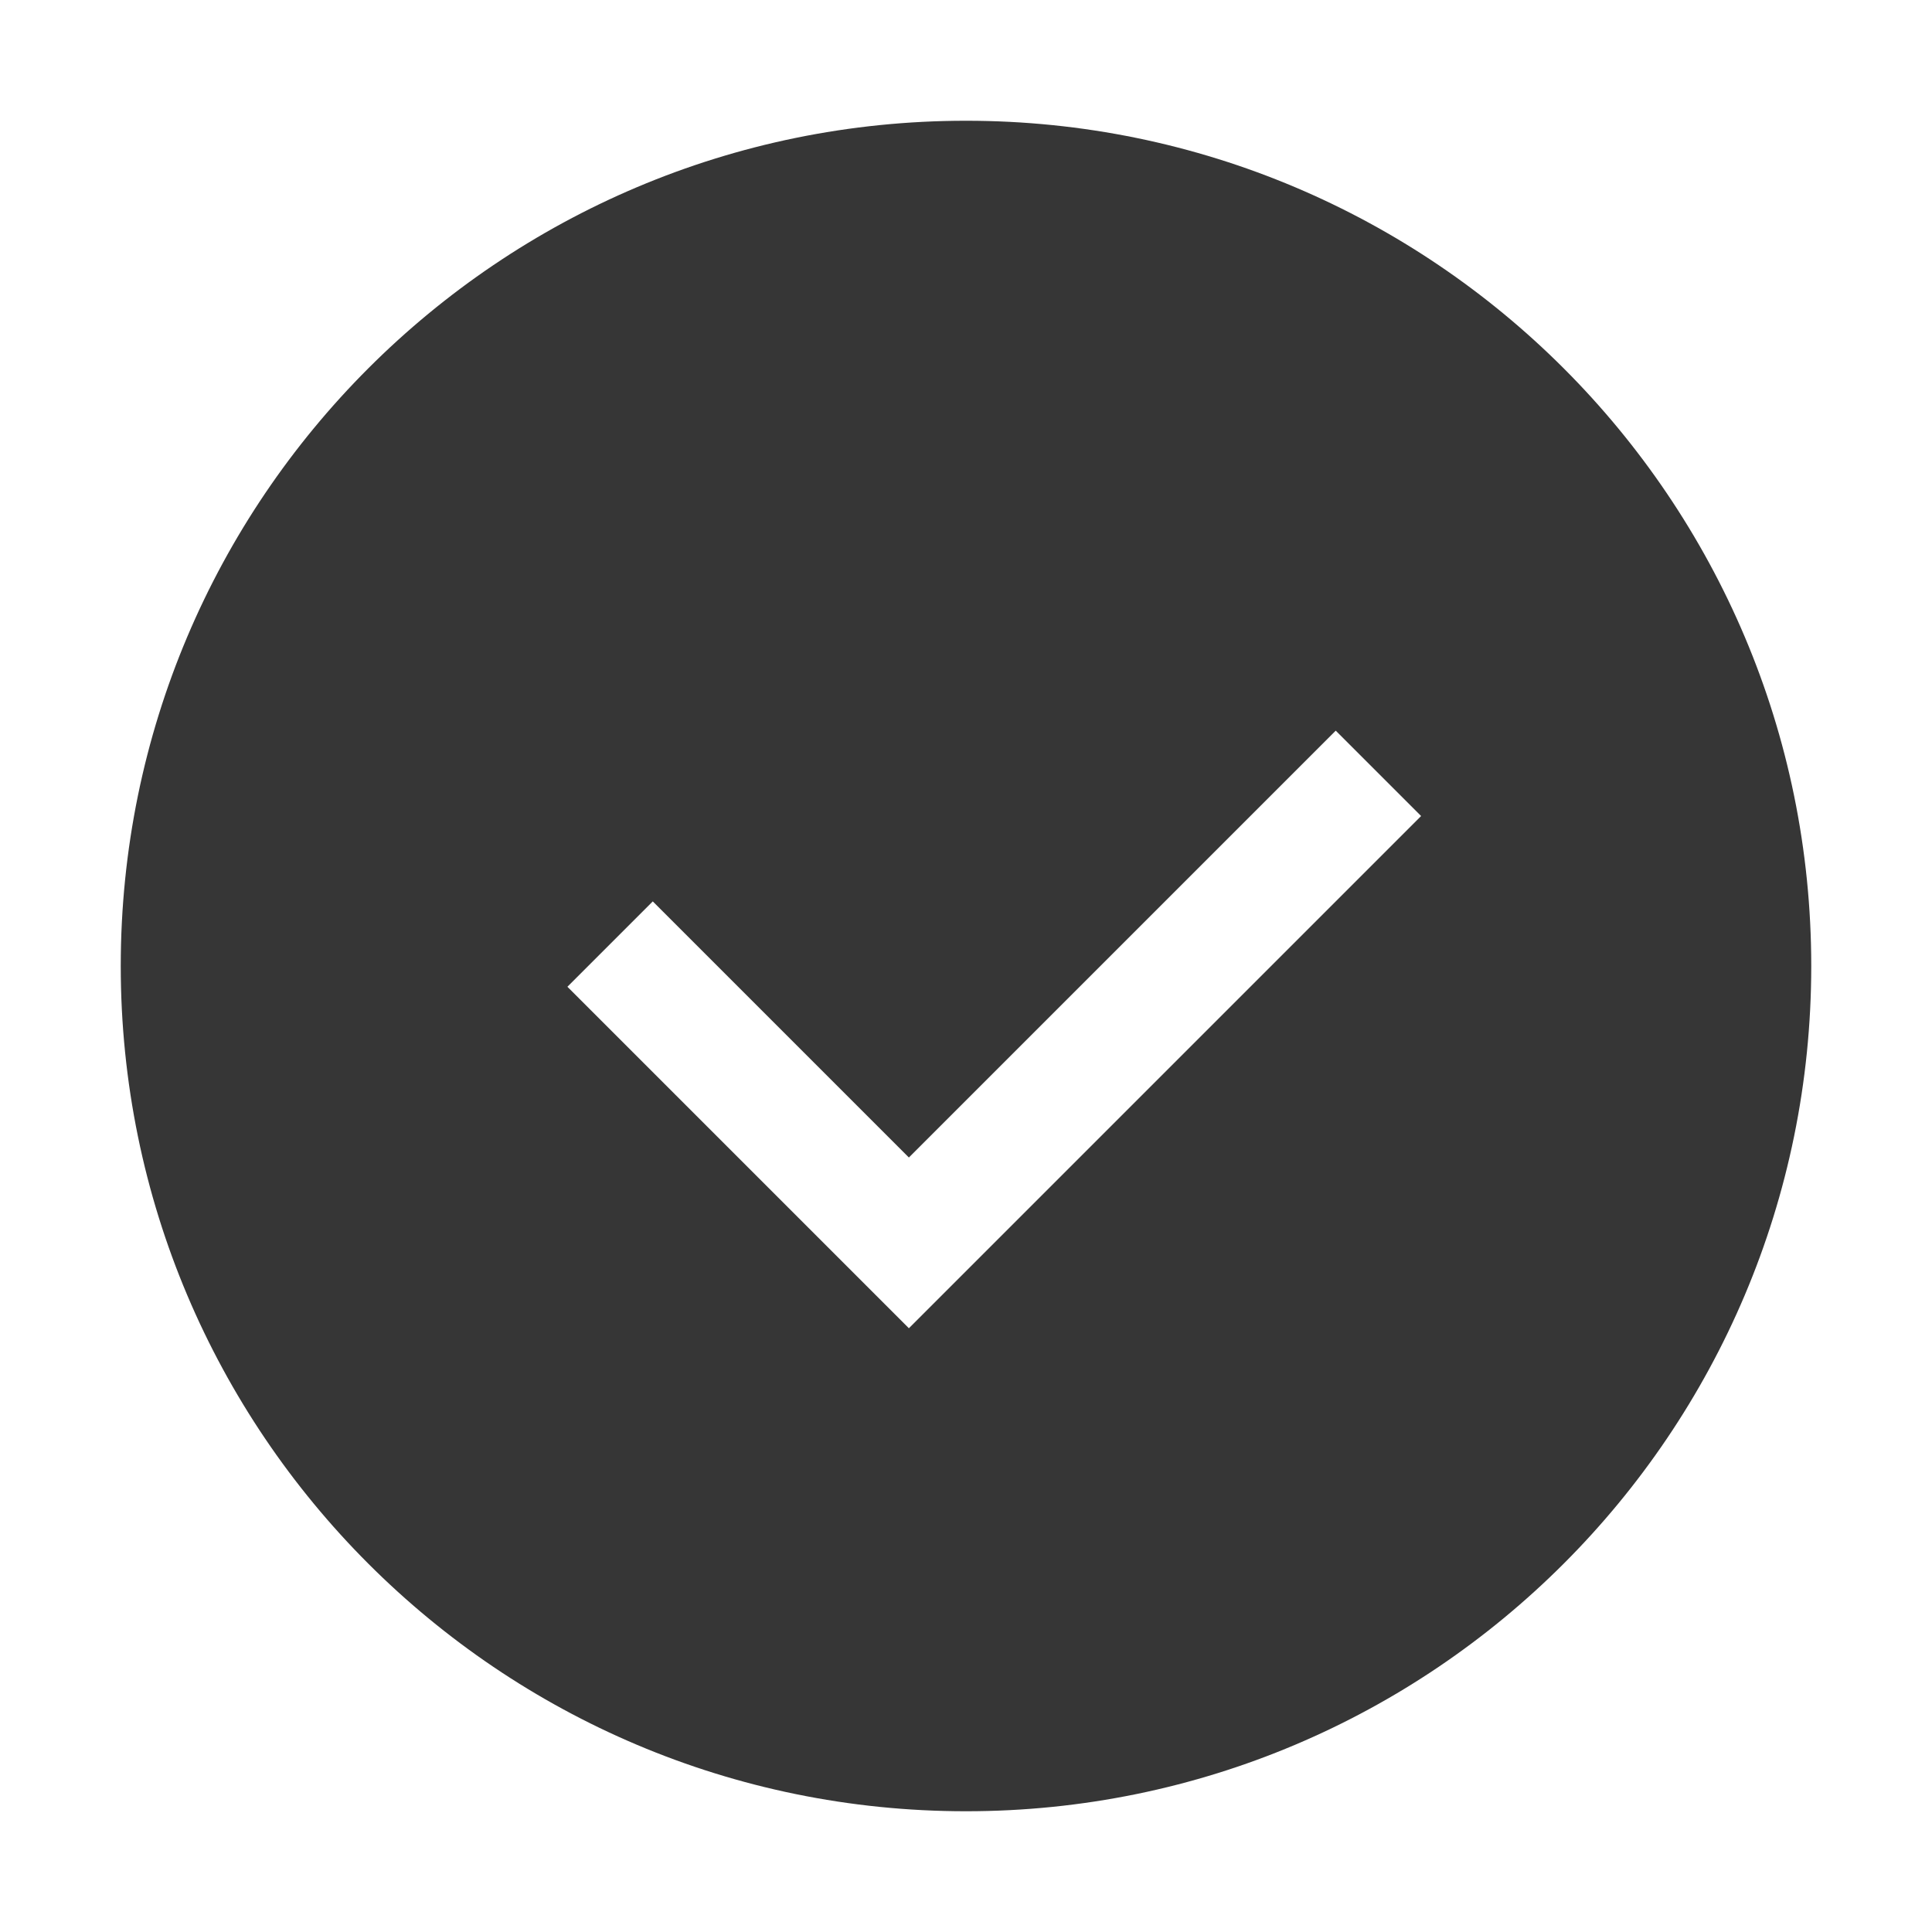 <svg width="16" height="16" version="1.1" xmlns="http://www.w3.org/2000/svg">
 <defs>
  <style id="current-color-scheme" type="text/css"/>
 </defs>
 <path d="m8 1c-3.866 0-7 3.134-7 7 0 3.866 3.134 7 7 7 3.866 0 7-3.134 7-7 0-3.866-3.134-7-7-7zm3.062 5.051 0.707 0.707-4.242 4.242-2.828-2.828 0.707-0.707 2.121 2.121 3.535-3.535z" fill="#363636" fill-rule="evenodd" style="paint-order:stroke fill markers"/>
</svg>
